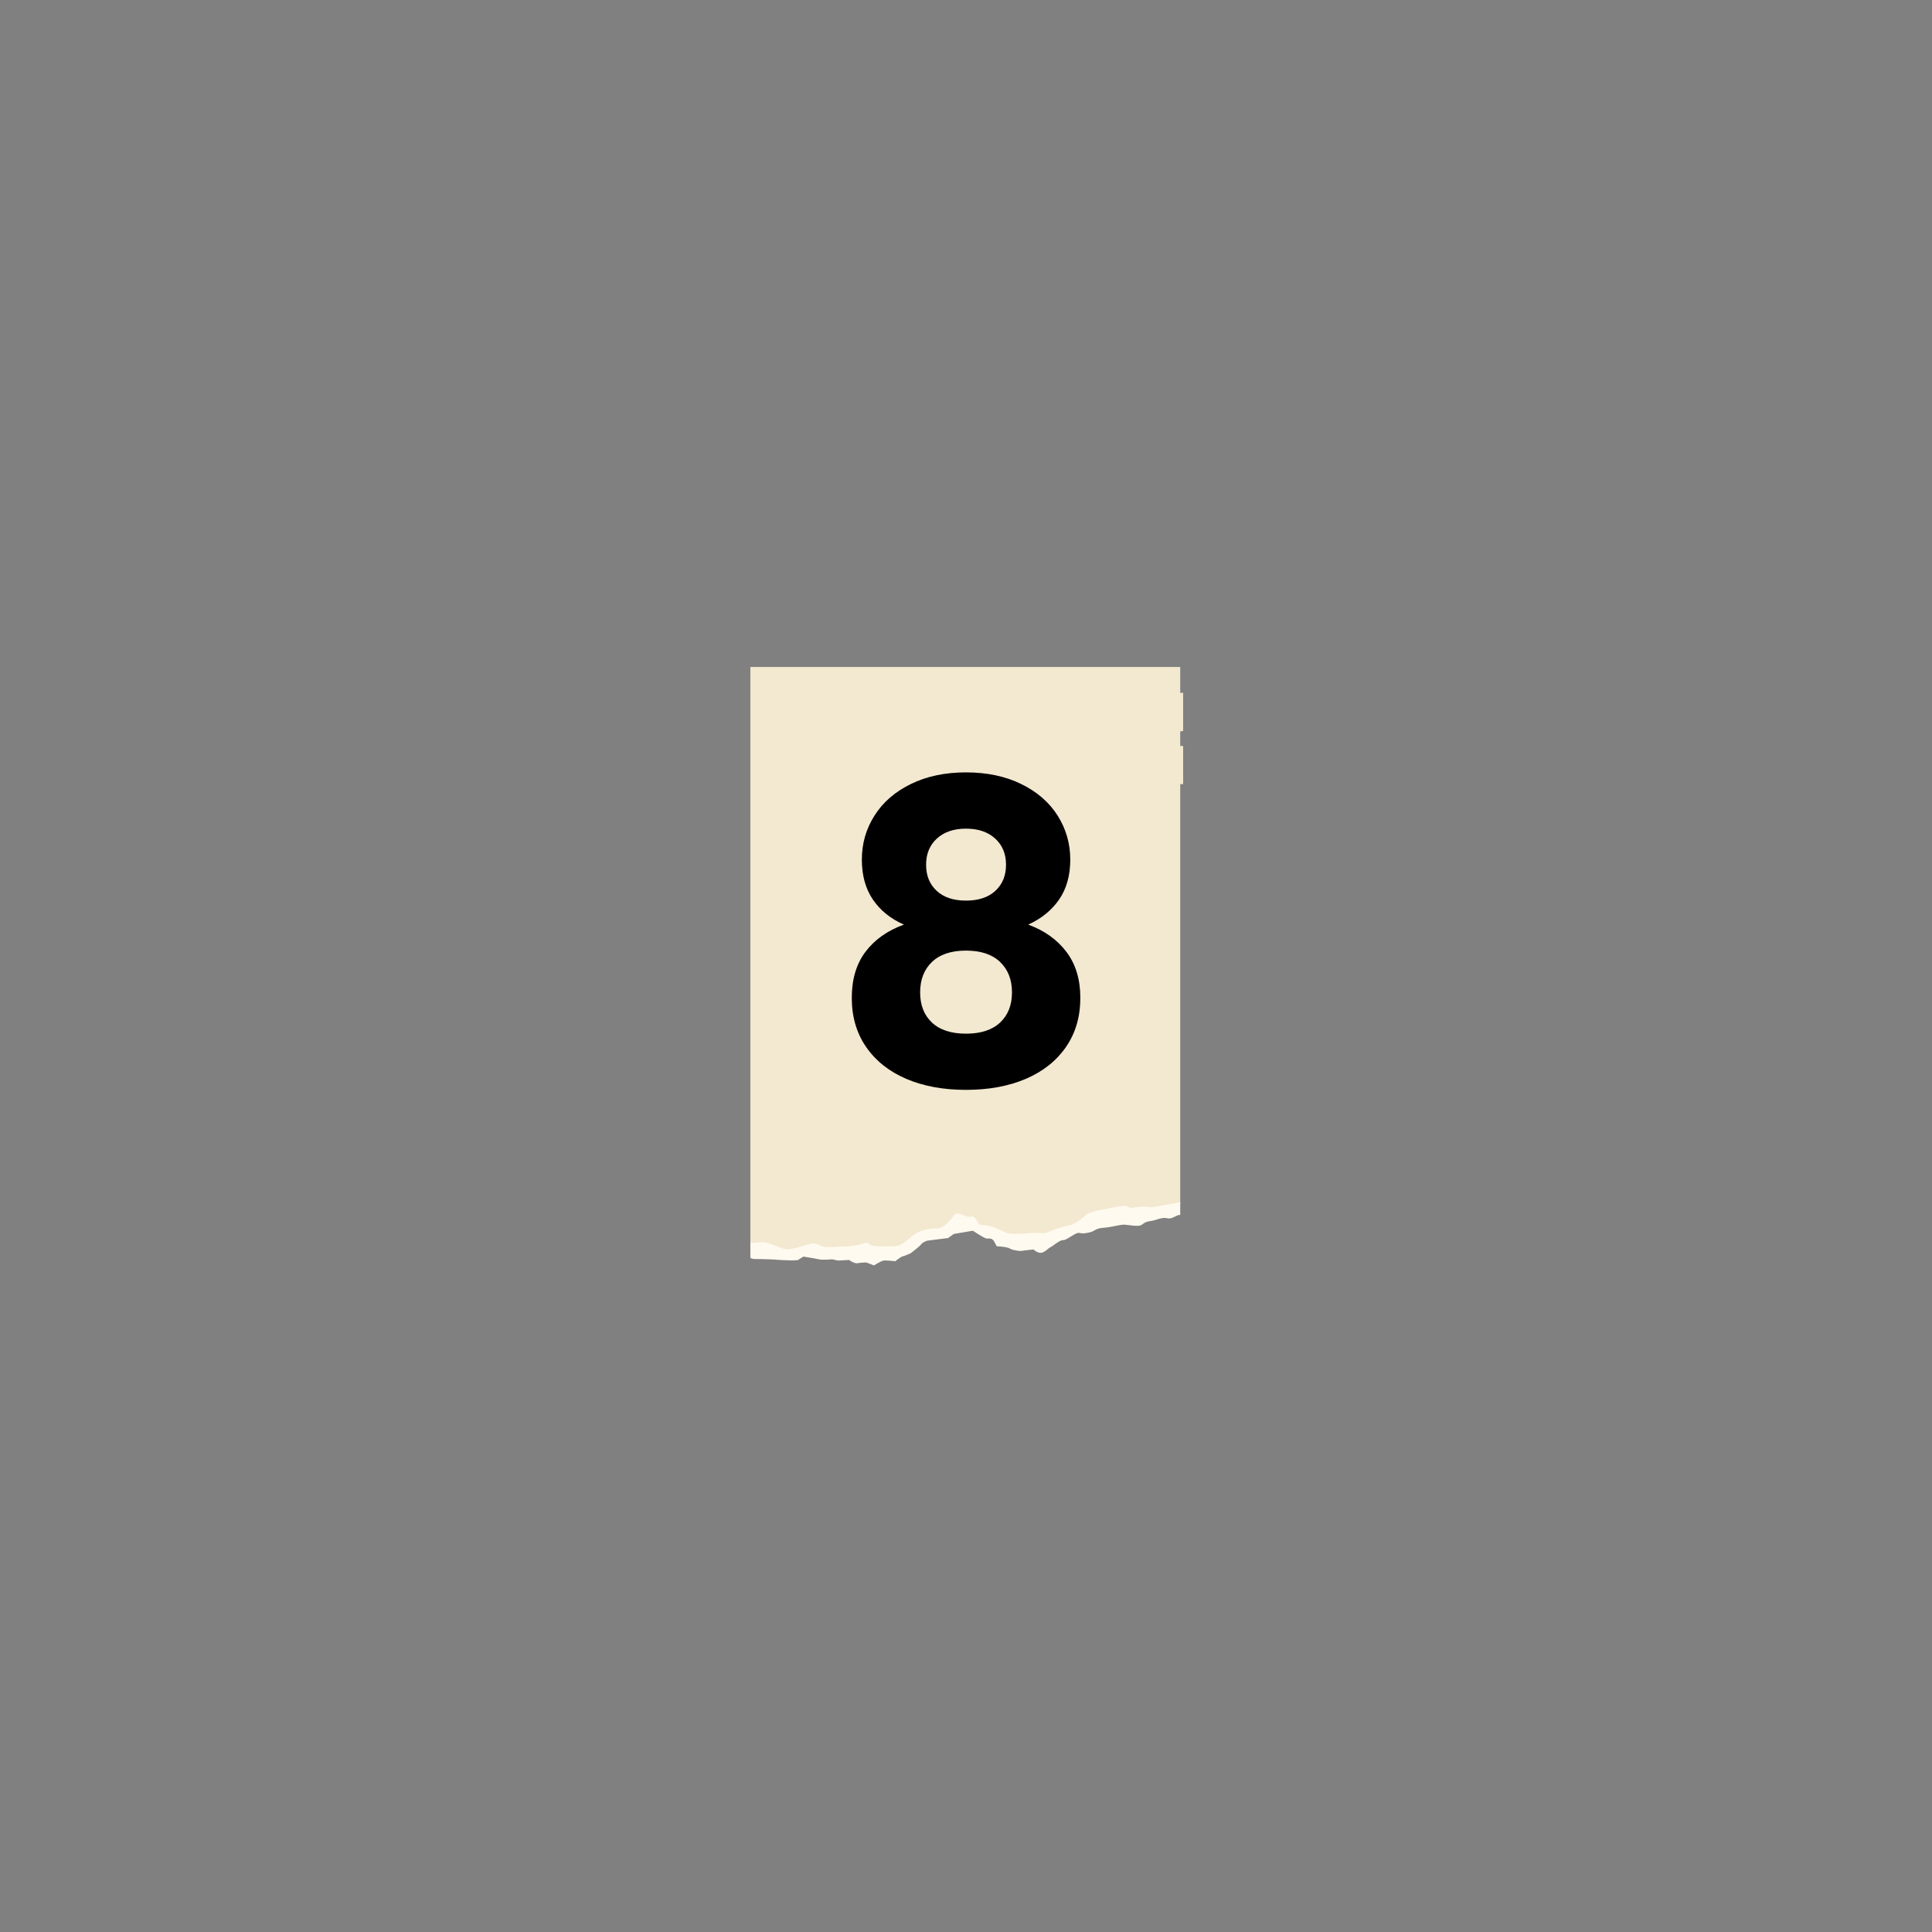 <?xml version="1.0" encoding="UTF-8"?>
<svg xmlns="http://www.w3.org/2000/svg" xmlns:xlink="http://www.w3.org/1999/xlink" width="375pt" height="375pt" viewBox="0 0 375 375" version="1.2">
<rect x="0" y="0" width="375" height="375" fill="#808080" stroke="none"/>
<defs>
<g>
<symbol overflow="visible" id="glyph0-0">
<path style="stroke:none;" d="M 51.859 -66.188 C 52.992 -66.188 53.801 -65.926 54.281 -65.406 C 54.77 -64.883 55.016 -64.008 55.016 -62.781 L 54.875 10.766 C 54.875 11.992 54.629 12.867 54.141 13.391 C 53.66 13.91 52.852 14.172 51.719 14.172 L 10.609 14.172 C 9.473 14.172 8.66 13.91 8.172 13.391 C 7.691 12.867 7.453 11.992 7.453 10.766 L 7.609 -62.781 C 7.609 -64.008 7.848 -64.883 8.328 -65.406 C 8.816 -65.926 9.629 -66.188 10.766 -66.188 Z M 49.609 9.062 L 49.719 -61.078 L 12.859 -61.078 L 12.766 9.062 Z M 21.172 -3.25 C 20.473 -3.25 19.82 -3.391 19.219 -3.672 C 18.625 -3.961 18.328 -4.32 18.328 -4.75 C 18.328 -4.883 18.375 -5.051 18.469 -5.25 L 29.188 -25.781 L 18.469 -46.203 C 18.406 -46.305 18.375 -46.473 18.375 -46.703 C 18.375 -47.172 18.656 -47.555 19.219 -47.859 C 19.789 -48.16 20.426 -48.312 21.125 -48.312 C 21.727 -48.312 22.238 -48.219 22.656 -48.031 C 23.07 -47.852 23.363 -47.598 23.531 -47.266 L 31.641 -30.594 L 39.75 -47.266 C 39.914 -47.598 40.207 -47.852 40.625 -48.031 C 41.039 -48.219 41.551 -48.312 42.156 -48.312 C 42.852 -48.312 43.484 -48.16 44.047 -47.859 C 44.617 -47.555 44.906 -47.172 44.906 -46.703 C 44.906 -46.473 44.875 -46.305 44.812 -46.203 L 34.094 -25.781 L 44.812 -5.25 C 44.906 -5.051 44.953 -4.883 44.953 -4.75 C 44.953 -4.32 44.648 -3.961 44.047 -3.672 C 43.453 -3.391 42.805 -3.25 42.109 -3.25 C 40.836 -3.25 40.051 -3.566 39.75 -4.203 L 31.641 -20.875 L 23.531 -4.203 C 23.227 -3.566 22.441 -3.25 21.172 -3.25 Z M 21.172 -3.25 "/>
</symbol>
<symbol overflow="visible" id="glyph0-1">
<path style="stroke:none;" d="M 30.734 -60.531 C 34.805 -60.531 38.379 -59.773 41.453 -58.266 C 44.523 -56.766 46.879 -54.723 48.516 -52.141 C 50.148 -49.555 50.969 -46.711 50.969 -43.609 C 50.969 -40.535 50.25 -37.953 48.812 -35.859 C 47.375 -33.773 45.375 -32.148 42.812 -30.984 C 45.977 -29.816 48.453 -28.047 50.234 -25.672 C 52.023 -23.305 52.922 -20.336 52.922 -16.766 C 52.922 -13.098 51.992 -9.922 50.141 -7.234 C 48.285 -4.547 45.688 -2.484 42.344 -1.047 C 39.008 0.379 35.141 1.094 30.734 1.094 C 26.328 1.094 22.457 0.379 19.125 -1.047 C 15.789 -2.484 13.195 -4.547 11.344 -7.234 C 9.488 -9.922 8.562 -13.098 8.562 -16.766 C 8.562 -20.367 9.445 -23.348 11.219 -25.703 C 12.988 -28.055 15.473 -29.816 18.672 -30.984 C 16.098 -32.117 14.094 -33.738 12.656 -35.844 C 11.227 -37.945 10.516 -40.535 10.516 -43.609 C 10.516 -46.711 11.332 -49.555 12.969 -52.141 C 14.602 -54.723 16.953 -56.766 20.016 -58.266 C 23.086 -59.773 26.66 -60.531 30.734 -60.531 Z M 30.734 -49.609 C 28.367 -49.609 26.484 -48.969 25.078 -47.688 C 23.68 -46.406 22.984 -44.711 22.984 -42.609 C 22.984 -40.504 23.664 -38.816 25.031 -37.547 C 26.395 -36.273 28.297 -35.641 30.734 -35.641 C 33.172 -35.641 35.07 -36.273 36.438 -37.547 C 37.812 -38.816 38.5 -40.504 38.5 -42.609 C 38.5 -44.711 37.797 -46.406 36.391 -47.688 C 34.992 -48.969 33.109 -49.609 30.734 -49.609 Z M 30.734 -25.938 C 27.867 -25.938 25.664 -25.203 24.125 -23.734 C 22.594 -22.266 21.828 -20.297 21.828 -17.828 C 21.828 -15.359 22.594 -13.406 24.125 -11.969 C 25.664 -10.531 27.867 -9.812 30.734 -9.812 C 33.609 -9.812 35.812 -10.531 37.344 -11.969 C 38.883 -13.406 39.656 -15.359 39.656 -17.828 C 39.656 -20.297 38.883 -22.266 37.344 -23.734 C 35.812 -25.203 33.609 -25.938 30.734 -25.938 Z M 30.734 -25.938 "/>
</symbol>
</g>
<clipPath id="clip1">
  <path d="M 145.645 129.414 L 229.645 129.414 L 229.645 243 L 145.645 243 Z M 145.645 129.414 "/>
</clipPath>
<clipPath id="clip2">
  <path d="M 218 133.406 L 229.645 133.406 L 229.645 152.688 L 218 152.688 Z M 218 133.406 "/>
</clipPath>
<clipPath id="clip3">
  <path d="M 145.645 233 L 229.645 233 L 229.645 245.664 L 145.645 245.664 Z M 145.645 233 "/>
</clipPath>
</defs>
<g id="surface1">
<g clip-path="url(#clip1)" clip-rule="nonzero">
<path style=" stroke:none;fill-rule:nonzero;fill:rgb(95.29%,90.979%,81.569%);fill-opacity:1;" d="M 145.645 242.367 L 145.645 129.457 L 229.082 129.457 L 229.082 144.781 L 234.062 149.781 L 229.082 152.191 L 229.082 233.695 L 212.223 236.387 L 203.113 240.305 L 195.898 240.117 L 193.172 238.801 L 190.238 238.414 L 189.102 237.125 L 186.047 236.387 L 183.18 238.598 C 183.18 238.598 178.836 239.566 178.695 239.613 C 178.555 239.656 173.934 242.426 173.934 242.426 L 164.035 242.699 L 156.914 241.965 L 154.047 242.887 C 154.047 242.887 150.625 242.84 150.484 242.883 C 150.387 242.918 147.387 242.562 145.645 242.367 "/>
</g>
<g clip-path="url(#clip2)" clip-rule="nonzero">
<path style=" stroke:none;fill-rule:nonzero;fill:rgb(95.29%,90.979%,81.569%);fill-opacity:1;" d="M 238.344 133.605 L 218.082 135.578 L 218.805 142.949 L 239.066 140.977 Z M 239.121 152.551 L 229.082 152.191 L 229.082 144.781 L 239.387 145.148 L 239.121 152.551 "/>
</g>
<g clip-path="url(#clip3)" clip-rule="nonzero">
<path style=" stroke:none;fill-rule:nonzero;fill:rgb(100%,98.039%,93.729%);fill-opacity:1;" d="M 229.082 233.352 L 229.082 235.816 C 228.32 235.746 227.602 236.707 226.562 236.461 C 225.453 236.199 224.527 236.859 223.215 237.023 C 221.902 237.184 221.918 237.754 221.18 237.898 C 220.441 238.043 219.039 237.746 218.262 237.707 C 217.488 237.664 215.582 238.23 214.254 238.301 C 212.922 238.371 212.441 238.848 212.09 239.012 C 211.738 239.176 210.277 239.559 209.559 239.316 C 208.836 239.074 207.059 240.766 206.375 240.707 C 205.691 240.648 204.395 241.859 203.953 242.043 C 203.508 242.227 202.895 243.016 202.156 243.16 C 201.418 243.305 200.59 242.512 200.59 242.512 L 198.055 242.816 C 198.055 242.816 196.598 242.719 196.043 242.352 C 195.492 241.98 193.461 241.898 193.461 241.898 C 193.461 241.898 193.461 241.898 193 241.031 C 192.539 240.168 191.93 240.477 191.434 240.383 C 190.934 240.289 188.832 238.883 188.832 238.883 L 185.117 239.516 L 184.023 240.305 L 179.996 240.809 C 179.996 240.809 179.09 241.082 178.793 241.523 C 178.496 241.965 176.738 243.266 176.738 243.266 C 176.738 243.266 175.59 243.777 175.223 243.852 C 174.852 243.922 173.777 244.801 173.777 244.801 C 173.777 244.801 171.914 244.594 171.449 244.684 C 170.988 244.777 169.617 245.617 169.617 245.617 L 168.16 245.043 C 168.16 245.043 167.109 245.059 166.461 245.188 C 165.816 245.312 164.801 244.555 164.801 244.555 L 162.711 244.676 L 161.512 244.434 C 161.512 244.434 159.719 244.594 159.02 244.445 C 158.316 244.293 157.523 244.164 157.523 244.164 L 155.938 243.902 L 154.824 244.598 L 153.59 244.648 C 153.59 244.648 151.074 244.566 150.484 244.492 C 149.895 244.414 146.238 244.367 146.238 244.367 C 146.238 244.367 145.992 244.297 145.645 244.188 L 145.645 241.254 C 145.68 241.262 145.703 241.27 145.703 241.27 C 145.703 241.27 147.297 241.074 148.367 241.148 C 149.438 241.227 151.688 242.414 152.758 242.488 C 153.832 242.566 156.695 241.527 157.621 241.344 C 158.547 241.164 159.43 242.234 161.219 242.074 C 163.012 241.914 165.156 242.066 167.059 241.504 C 168.965 240.938 168.281 241.359 169.016 241.695 C 169.754 242.027 173.488 241.965 174.316 241.793 C 175.145 241.617 176.93 239.949 177.781 239.398 C 178.633 238.852 180.371 238.414 181.719 238.438 C 183.066 238.461 184.012 237.414 184.996 236.074 C 185.977 234.73 187.172 236.41 188.469 236.156 C 189.762 235.902 189.395 237.887 190.809 237.801 C 192.219 237.715 194.168 238.77 195.219 239.234 C 196.27 239.699 199.004 239.449 200.133 239.324 C 201.258 239.195 202.66 239.496 203.367 239.168 C 204.066 238.836 206.488 237.98 207.34 237.91 C 208.191 237.84 209.969 236.629 210.691 235.914 C 211.414 235.199 213.742 234.836 214.852 234.617 C 215.961 234.402 218.141 233.781 218.898 234.207 C 219.652 234.633 219.988 234.375 221.113 234.25 C 222.242 234.125 222.555 234.254 223.145 234.332 C 223.527 234.379 226.578 233.824 229.082 233.352 "/>
</g>
<g style="fill:rgb(0%,0%,0%);fill-opacity:1;">
  <use xlink:href="#glyph0-1" x="156.769" y="210.449"/>
</g>
</g>
</svg>
